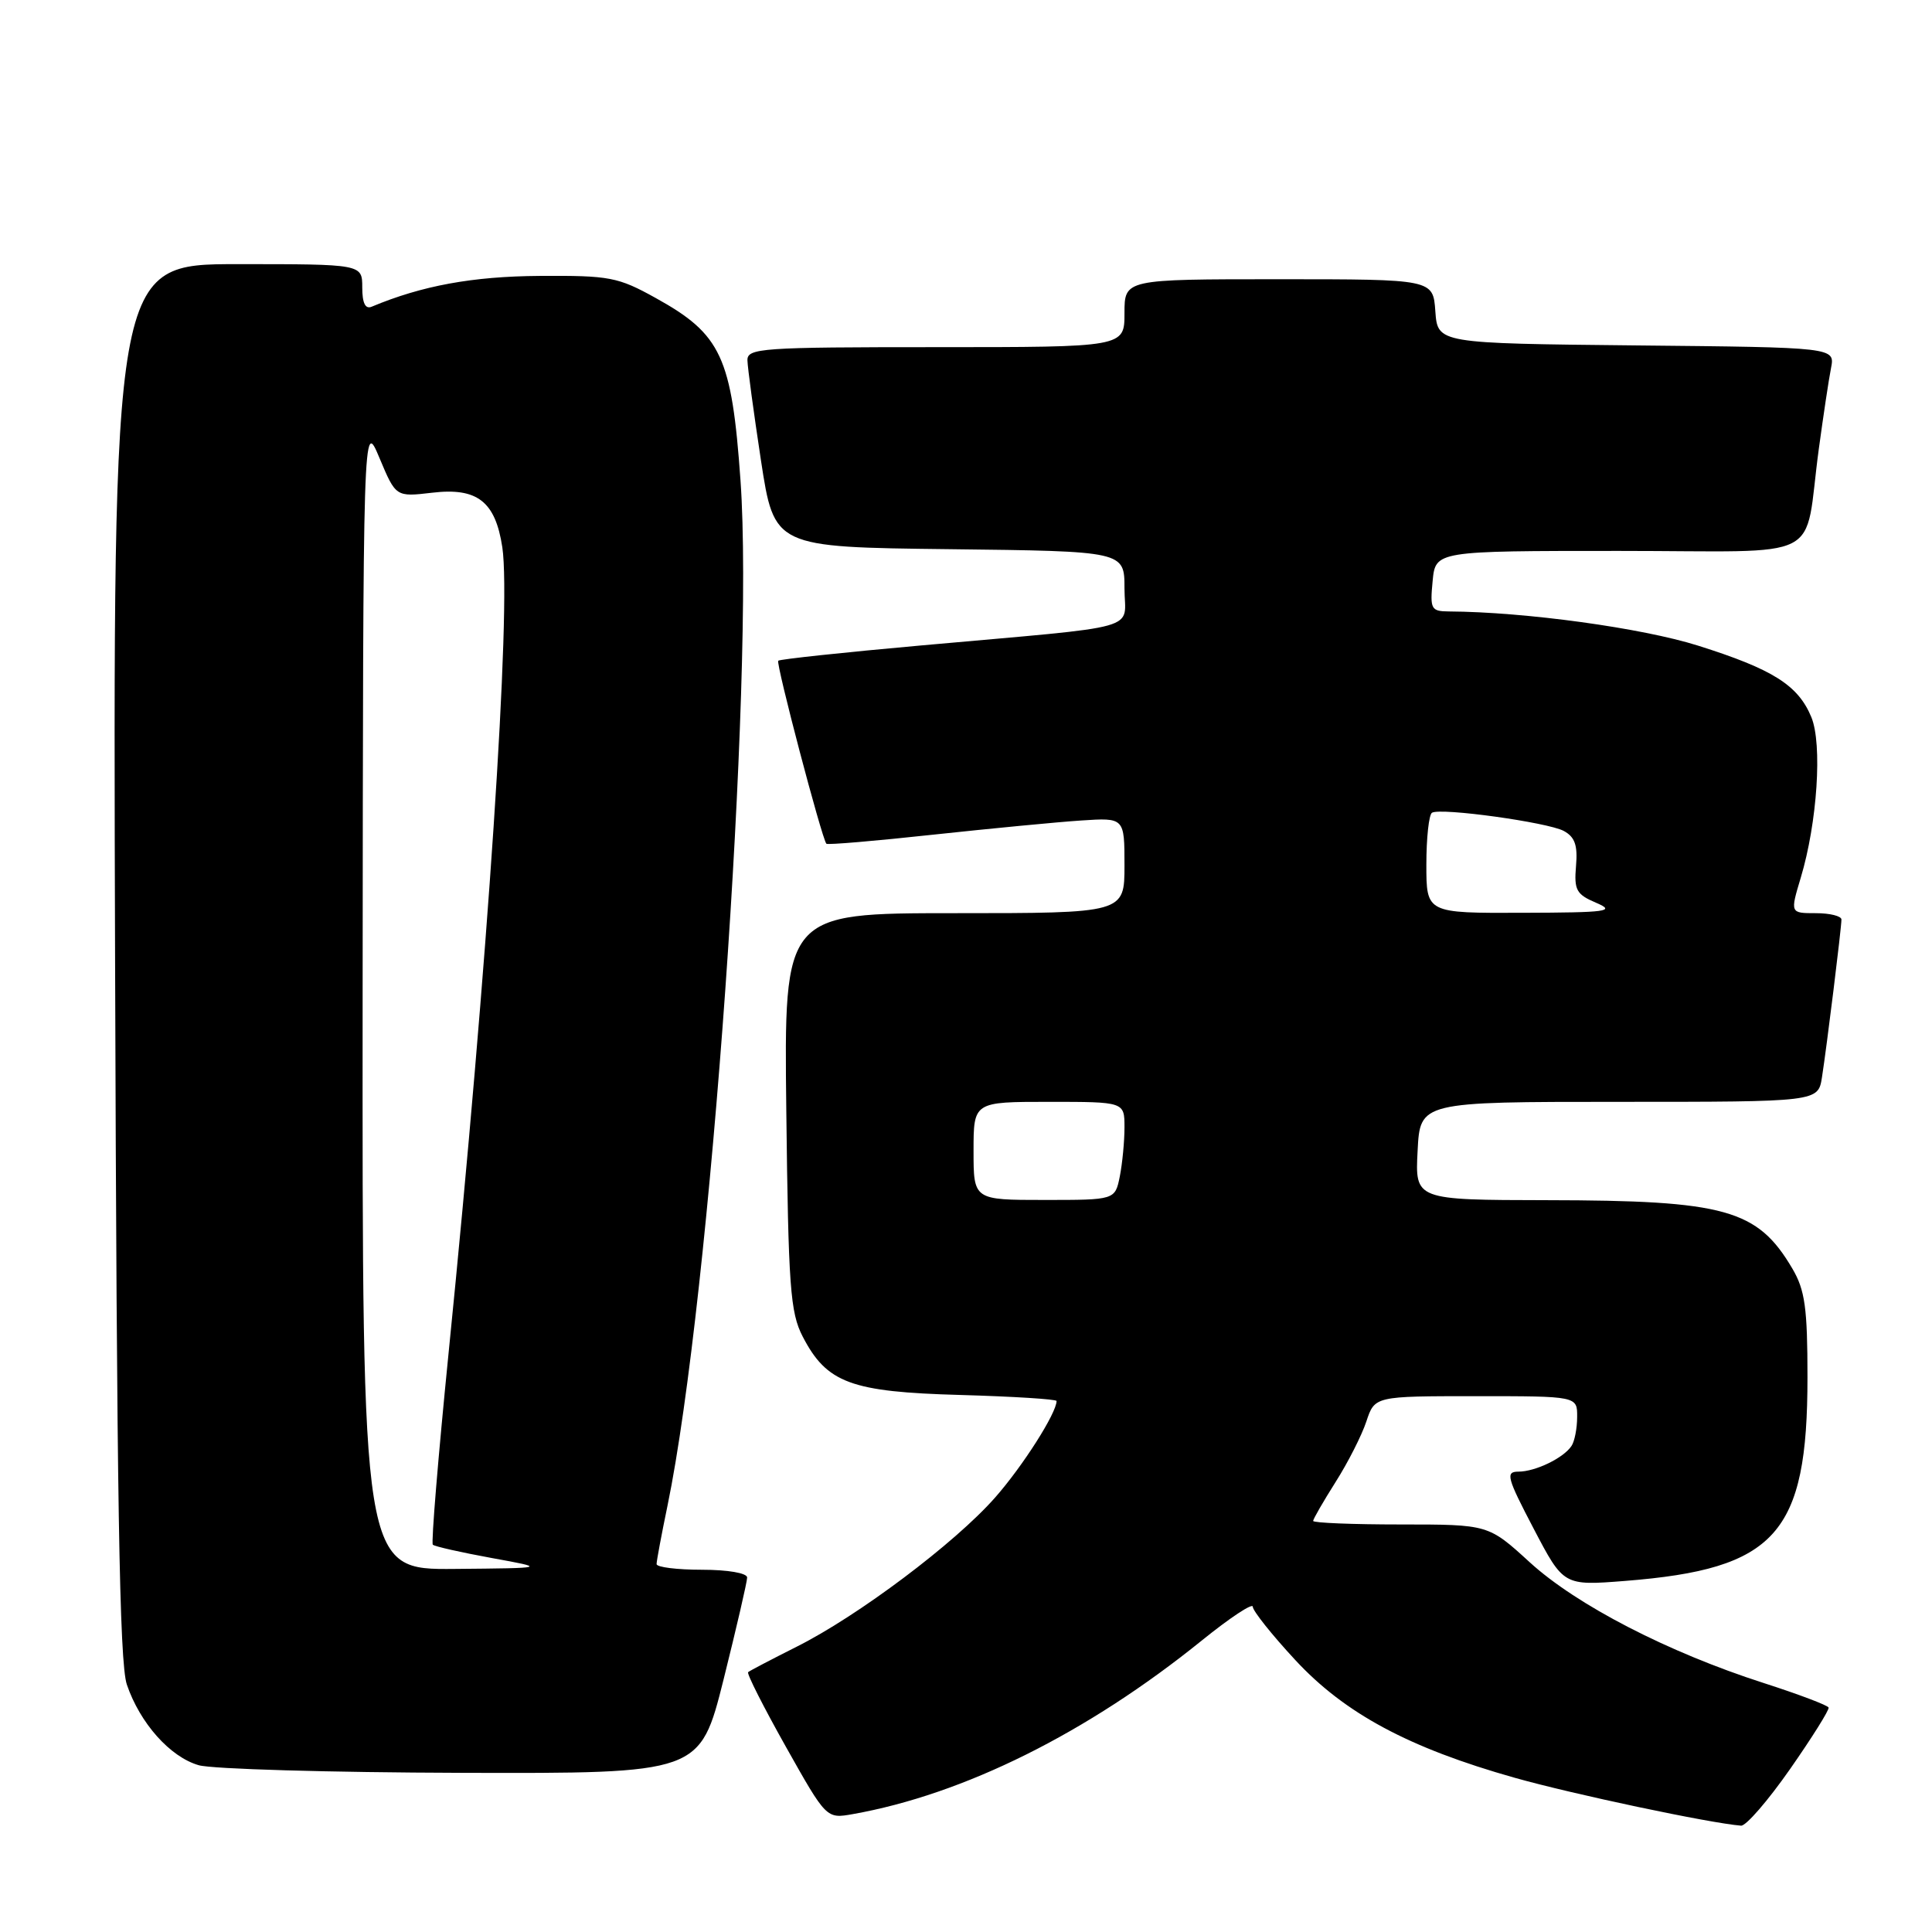 <?xml version="1.0" encoding="UTF-8" standalone="no"?>
<!DOCTYPE svg PUBLIC "-//W3C//DTD SVG 1.1//EN" "http://www.w3.org/Graphics/SVG/1.1/DTD/svg11.dtd" >
<svg xmlns="http://www.w3.org/2000/svg" xmlns:xlink="http://www.w3.org/1999/xlink" version="1.1" viewBox="0 0 256 256">
 <g >
 <path fill="currentColor"
d=" M 237.20 234.40 C 240.11 230.23 242.41 226.56 242.30 226.26 C 242.19 225.96 238.30 224.49 233.67 223.00 C 221.01 218.93 208.91 212.68 202.71 207.02 C 197.22 202.00 197.22 202.00 185.61 202.00 C 179.22 202.00 174.00 201.79 174.00 201.53 C 174.00 201.28 175.34 198.96 176.97 196.38 C 178.61 193.80 180.44 190.19 181.05 188.35 C 182.16 185.00 182.16 185.00 195.58 185.00 C 209.00 185.00 209.00 185.00 208.98 187.75 C 208.98 189.26 208.64 191.00 208.23 191.60 C 207.17 193.20 203.44 195.00 201.20 195.00 C 199.46 195.00 199.67 195.78 203.22 202.56 C 207.18 210.12 207.18 210.12 215.34 209.48 C 235.34 207.90 239.50 203.26 239.50 182.50 C 239.50 173.30 239.17 170.94 237.50 168.10 C 232.87 160.24 228.63 159.06 205.00 159.03 C 187.50 159.00 187.50 159.00 187.84 152.50 C 188.17 146.00 188.17 146.00 214.54 146.00 C 240.91 146.00 240.91 146.00 241.42 142.75 C 242.06 138.65 244.00 122.96 244.00 121.84 C 244.00 121.38 242.47 121.00 240.60 121.00 C 237.20 121.00 237.20 121.00 238.61 116.30 C 240.80 109.01 241.49 98.59 240.01 95.02 C 238.26 90.79 234.92 88.68 225.00 85.55 C 217.59 83.21 202.10 81.08 191.97 81.02 C 189.63 81.00 189.47 80.71 189.83 77.00 C 190.21 73.00 190.21 73.00 214.53 73.00 C 242.37 73.00 238.93 74.75 241.00 59.50 C 241.60 55.10 242.32 50.27 242.62 48.77 C 243.15 46.03 243.15 46.03 216.83 45.77 C 190.50 45.50 190.50 45.50 190.19 41.25 C 189.89 37.00 189.89 37.00 169.44 37.00 C 149.00 37.00 149.00 37.00 149.00 41.50 C 149.00 46.00 149.00 46.00 124.00 46.00 C 100.84 46.00 99.00 46.13 99.04 47.75 C 99.06 48.71 99.87 54.67 100.83 61.00 C 102.59 72.50 102.59 72.50 125.79 72.77 C 149.00 73.04 149.00 73.04 149.00 77.96 C 149.00 83.69 152.07 82.83 122.00 85.53 C 111.83 86.44 103.33 87.35 103.12 87.55 C 102.78 87.88 108.89 111.10 109.50 111.80 C 109.65 111.97 116.01 111.43 123.63 110.60 C 131.26 109.78 140.09 108.93 143.25 108.72 C 149.00 108.34 149.00 108.34 149.00 114.67 C 149.00 121.00 149.00 121.00 126.44 121.00 C 103.88 121.00 103.88 121.00 104.19 147.25 C 104.46 170.53 104.71 173.91 106.36 177.10 C 109.55 183.26 112.74 184.44 127.25 184.84 C 134.26 185.04 140.00 185.40 140.00 185.64 C 140.00 187.24 135.51 194.29 131.85 198.44 C 126.53 204.48 113.69 214.13 105.54 218.21 C 102.22 219.88 99.33 221.39 99.13 221.57 C 98.93 221.76 101.18 226.20 104.13 231.45 C 109.50 241.00 109.50 241.00 113.00 240.38 C 127.71 237.77 144.08 229.63 159.25 217.37 C 162.96 214.37 166.00 212.36 166.00 212.90 C 166.00 213.44 168.52 216.61 171.61 219.94 C 178.18 227.04 186.67 231.60 200.69 235.56 C 208.44 237.75 226.56 241.58 230.70 241.91 C 231.36 241.96 234.28 238.58 237.20 234.40 Z  M 95.88 222.53 C 97.59 215.67 99.00 209.59 99.00 209.03 C 99.00 208.44 96.44 208.00 93.00 208.00 C 89.70 208.00 87.00 207.66 87.00 207.25 C 87.00 206.84 87.65 203.35 88.45 199.50 C 94.12 172.06 99.98 89.82 98.12 63.66 C 96.96 47.28 95.58 44.30 86.89 39.49 C 81.88 36.71 80.79 36.50 71.50 36.56 C 62.61 36.62 55.92 37.85 49.25 40.64 C 48.41 41.00 48.00 40.16 48.00 38.08 C 48.00 35.00 48.00 35.00 31.48 35.00 C 14.96 35.00 14.96 35.00 15.25 127.25 C 15.47 198.61 15.82 220.34 16.81 223.22 C 18.55 228.33 22.54 232.81 26.33 233.90 C 28.07 234.41 43.73 234.86 61.13 234.91 C 92.75 235.00 92.75 235.00 95.88 222.53 Z  M 129.00 152.50 C 129.00 146.00 129.00 146.00 139.00 146.00 C 149.00 146.00 149.00 146.00 149.00 149.38 C 149.00 151.23 148.72 154.16 148.38 155.88 C 147.75 159.00 147.75 159.00 138.38 159.00 C 129.00 159.00 129.00 159.00 129.00 152.50 Z  M 189.00 114.56 C 189.00 111.02 189.34 107.92 189.75 107.69 C 190.94 107.00 205.05 108.96 207.20 110.10 C 208.68 110.90 209.07 112.00 208.83 114.75 C 208.56 117.94 208.87 118.51 211.51 119.63 C 214.15 120.76 213.00 120.92 201.75 120.95 C 189.00 121.00 189.00 121.00 189.00 114.56 Z  M 48.05 131.75 C 48.11 55.50 48.11 55.50 50.28 60.68 C 52.45 65.85 52.45 65.85 57.24 65.29 C 63.24 64.57 65.64 66.44 66.56 72.52 C 67.77 80.64 64.64 127.60 59.43 179.38 C 58.06 193.07 57.12 204.45 57.35 204.68 C 57.57 204.91 61.08 205.70 65.13 206.44 C 72.50 207.78 72.50 207.78 60.25 207.89 C 48.00 208.00 48.00 208.00 48.05 131.75 Z "/>
</g>
</svg>